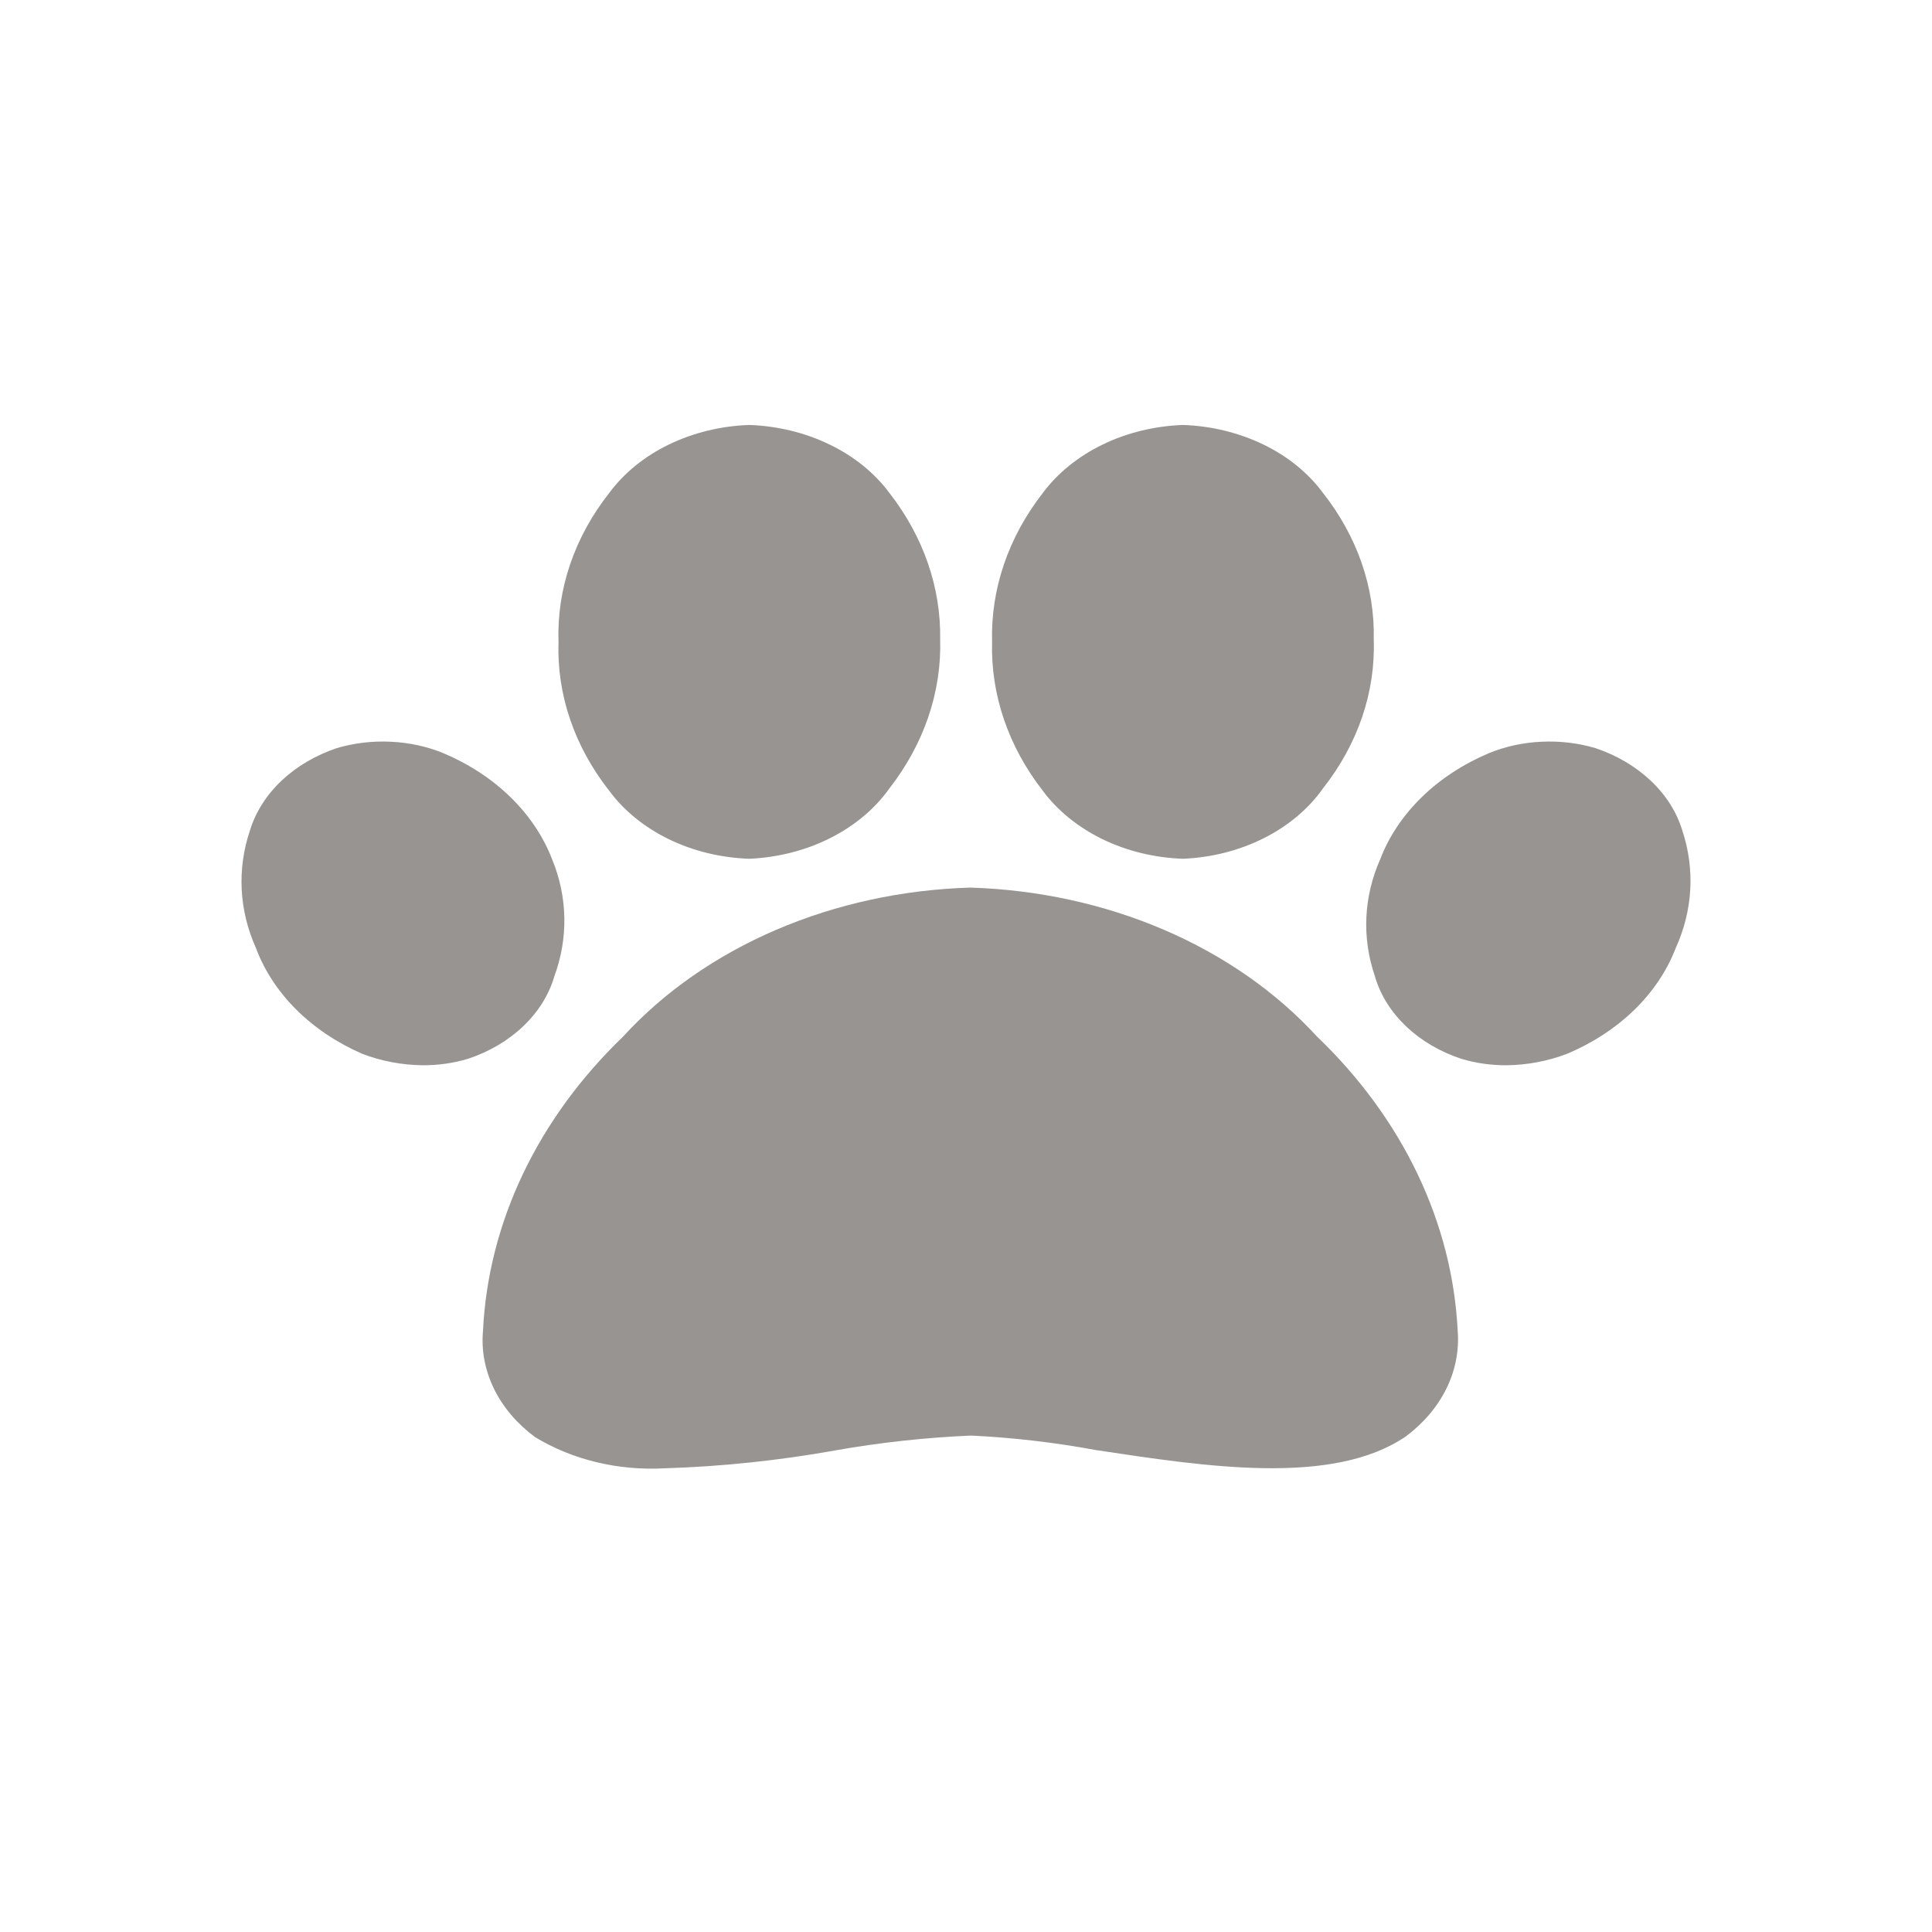 <svg width="24" height="24" viewBox="0 0 24 24" fill="none" xmlns="http://www.w3.org/2000/svg">
<path d="M16.36 12.876C15.854 12.324 15.206 11.871 14.461 11.551C13.716 11.231 12.894 11.052 12.054 11.026C11.213 11.051 10.389 11.23 9.643 11.55C8.897 11.87 8.247 12.323 7.741 12.876C6.678 13.899 6.065 15.187 6 16.532C5.978 16.778 6.025 17.024 6.137 17.253C6.249 17.482 6.423 17.686 6.645 17.851C7.107 18.133 7.676 18.271 8.251 18.24C8.965 18.218 9.675 18.143 10.374 18.018C10.929 17.919 11.494 17.858 12.062 17.833C12.582 17.858 13.098 17.918 13.607 18.012C14.987 18.221 16.555 18.462 17.462 17.845C17.683 17.68 17.856 17.477 17.968 17.249C18.08 17.022 18.127 16.776 18.108 16.532C18.041 15.186 17.426 13.898 16.36 12.876Z" fill="#979491"/>
<path d="M16.435 6.124C16.252 5.876 15.998 5.669 15.694 5.522C15.39 5.375 15.047 5.291 14.695 5.279C14.343 5.292 14 5.375 13.696 5.523C13.393 5.67 13.138 5.877 12.954 6.124C12.525 6.675 12.306 7.319 12.324 7.974C12.306 8.628 12.525 9.272 12.954 9.823C13.138 10.071 13.393 10.277 13.696 10.425C14 10.572 14.343 10.656 14.695 10.668C15.051 10.653 15.396 10.565 15.7 10.412C16.004 10.259 16.257 10.046 16.435 9.793C16.868 9.243 17.088 8.598 17.065 7.943C17.08 7.299 16.861 6.665 16.435 6.124Z" fill="#979491"/>
<path d="M11.049 6.124C10.866 5.877 10.611 5.67 10.307 5.523C10.004 5.375 9.661 5.292 9.309 5.279C8.956 5.291 8.613 5.375 8.309 5.522C8.006 5.669 7.751 5.876 7.568 6.124C7.135 6.674 6.916 7.319 6.938 7.974C6.916 8.628 7.135 9.273 7.568 9.823C7.751 10.071 8.006 10.278 8.309 10.425C8.613 10.573 8.956 10.656 9.309 10.668C9.664 10.652 10.01 10.564 10.313 10.411C10.617 10.258 10.87 10.046 11.049 9.793C11.478 9.241 11.698 8.597 11.679 7.943C11.69 7.299 11.471 6.666 11.049 6.124Z" fill="#979491"/>
<path d="M20.898 10.316C20.829 10.088 20.695 9.876 20.507 9.699C20.319 9.521 20.083 9.382 19.818 9.293C19.604 9.23 19.377 9.203 19.15 9.214C18.923 9.224 18.701 9.272 18.498 9.355C18.179 9.49 17.895 9.675 17.663 9.901C17.432 10.126 17.256 10.387 17.148 10.668C16.939 11.137 16.915 11.648 17.08 12.129C17.146 12.358 17.279 12.57 17.465 12.748C17.652 12.926 17.887 13.065 18.153 13.153C18.333 13.207 18.523 13.234 18.715 13.233C18.975 13.23 19.23 13.181 19.465 13.091C19.785 12.957 20.069 12.771 20.301 12.546C20.533 12.32 20.708 12.059 20.816 11.778C21.029 11.31 21.058 10.799 20.898 10.316Z" fill="#979491"/>
<path d="M6.856 10.668C6.747 10.387 6.571 10.126 6.34 9.901C6.108 9.675 5.825 9.49 5.505 9.355C5.302 9.272 5.08 9.224 4.853 9.214C4.626 9.203 4.399 9.23 4.185 9.293C3.92 9.382 3.684 9.521 3.496 9.699C3.309 9.876 3.175 10.088 3.105 10.316C2.943 10.798 2.969 11.309 3.18 11.778C3.284 12.057 3.455 12.317 3.681 12.542C3.908 12.768 4.186 12.954 4.5 13.091C4.735 13.181 4.991 13.23 5.25 13.233C5.442 13.234 5.633 13.207 5.813 13.153C6.078 13.065 6.314 12.926 6.5 12.748C6.687 12.57 6.819 12.358 6.886 12.129C7.062 11.652 7.052 11.14 6.856 10.668Z" fill="#979491"/>
</svg>
